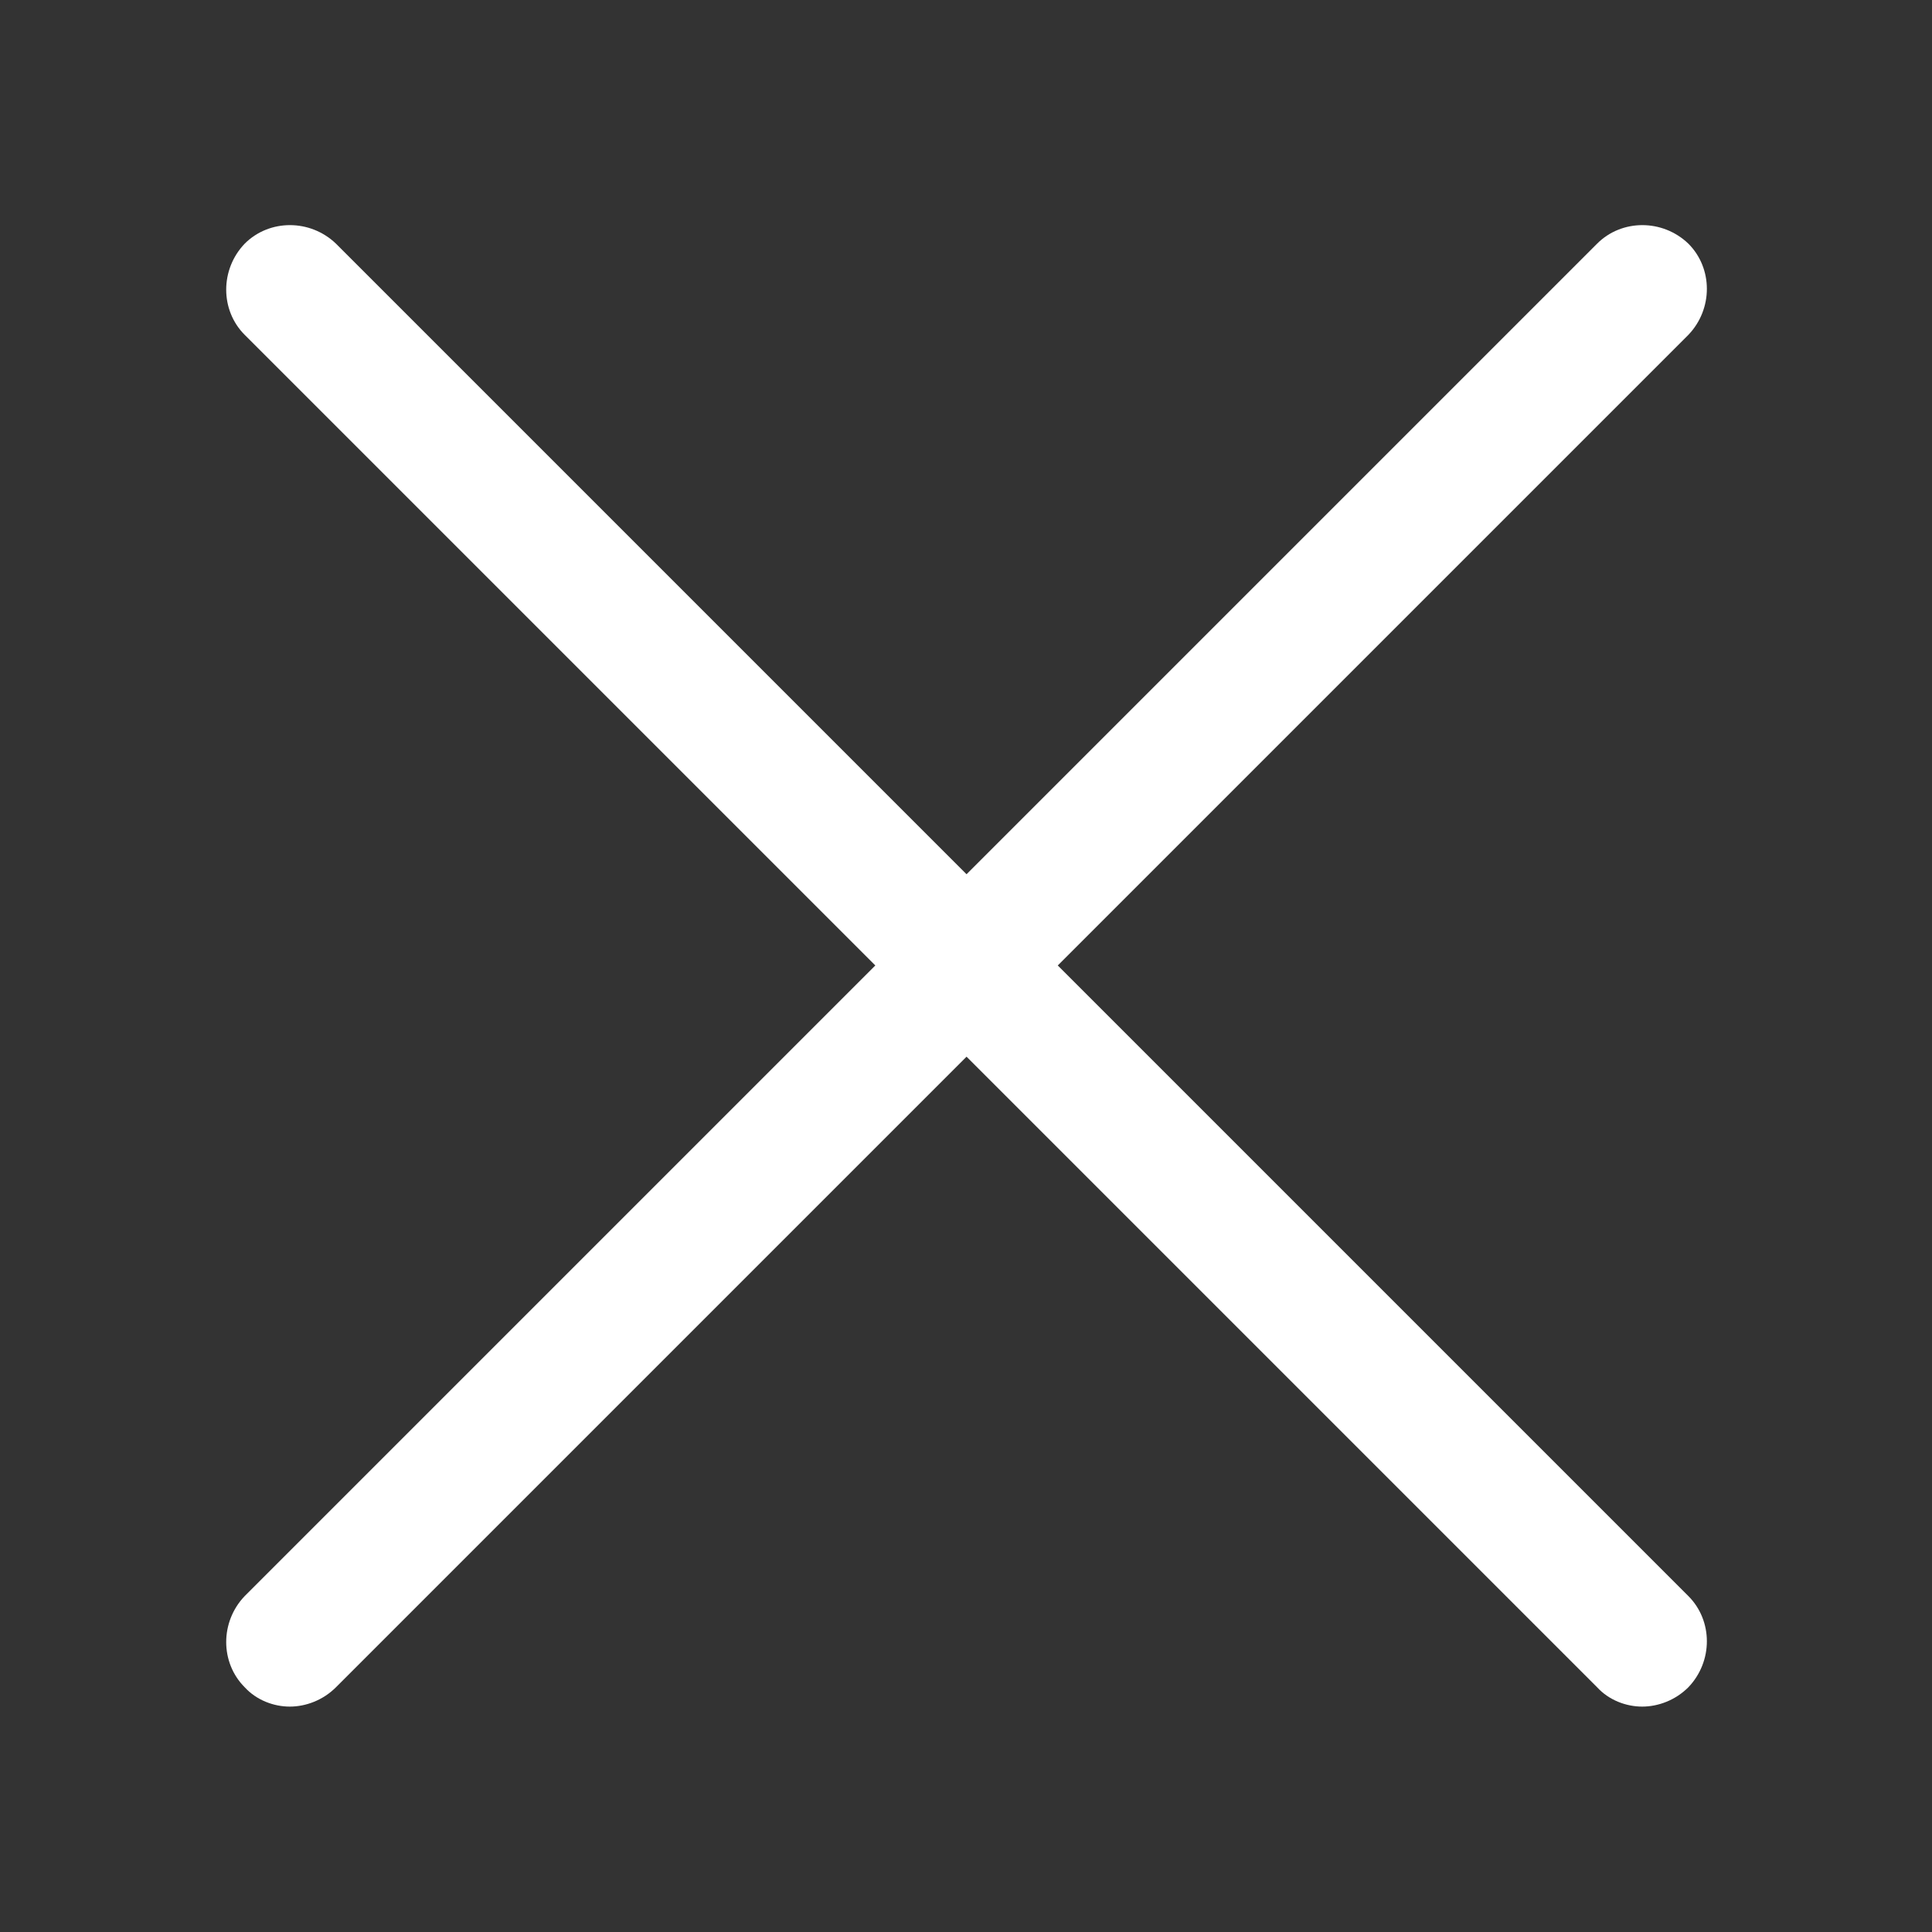 <?xml version="1.0" encoding="utf-8"?>
<!-- Generator: Adobe Illustrator 18.1.1, SVG Export Plug-In . SVG Version: 6.00 Build 0)  -->
<svg version="1.1" id="Layer_1" xmlns="http://www.w3.org/2000/svg" xmlns:xlink="http://www.w3.org/1999/xlink" x="0px" y="0px"
	 viewBox="0 0 180 180" enable-background="new 0 0 180 180" xml:space="preserve">
<rect x="0" y="0" width="180" height="180" fill="#333333" stroke="none"/>
<path fill="#FFFFFF" d="M153,159c-1.5,0-3.1-0.6-4.2-1.8l-126-126c-2.3-2.3-2.3-6.1,0-8.5c2.3-2.3,6.1-2.3,8.5,0l126,126
	c2.3,2.3,2.3,6.1,0,8.5C156.1,158.4,154.5,159,153,159z"/>
<path fill="#FFFFFF" d="M27,159c-1.5,0-3.1-0.6-4.2-1.8c-2.3-2.3-2.3-6.1,0-8.5l126-126c2.3-2.3,6.1-2.3,8.5,0
	c2.3,2.3,2.3,6.1,0,8.5l-126,126C30.1,158.4,28.5,159,27,159z"/>
</svg>
